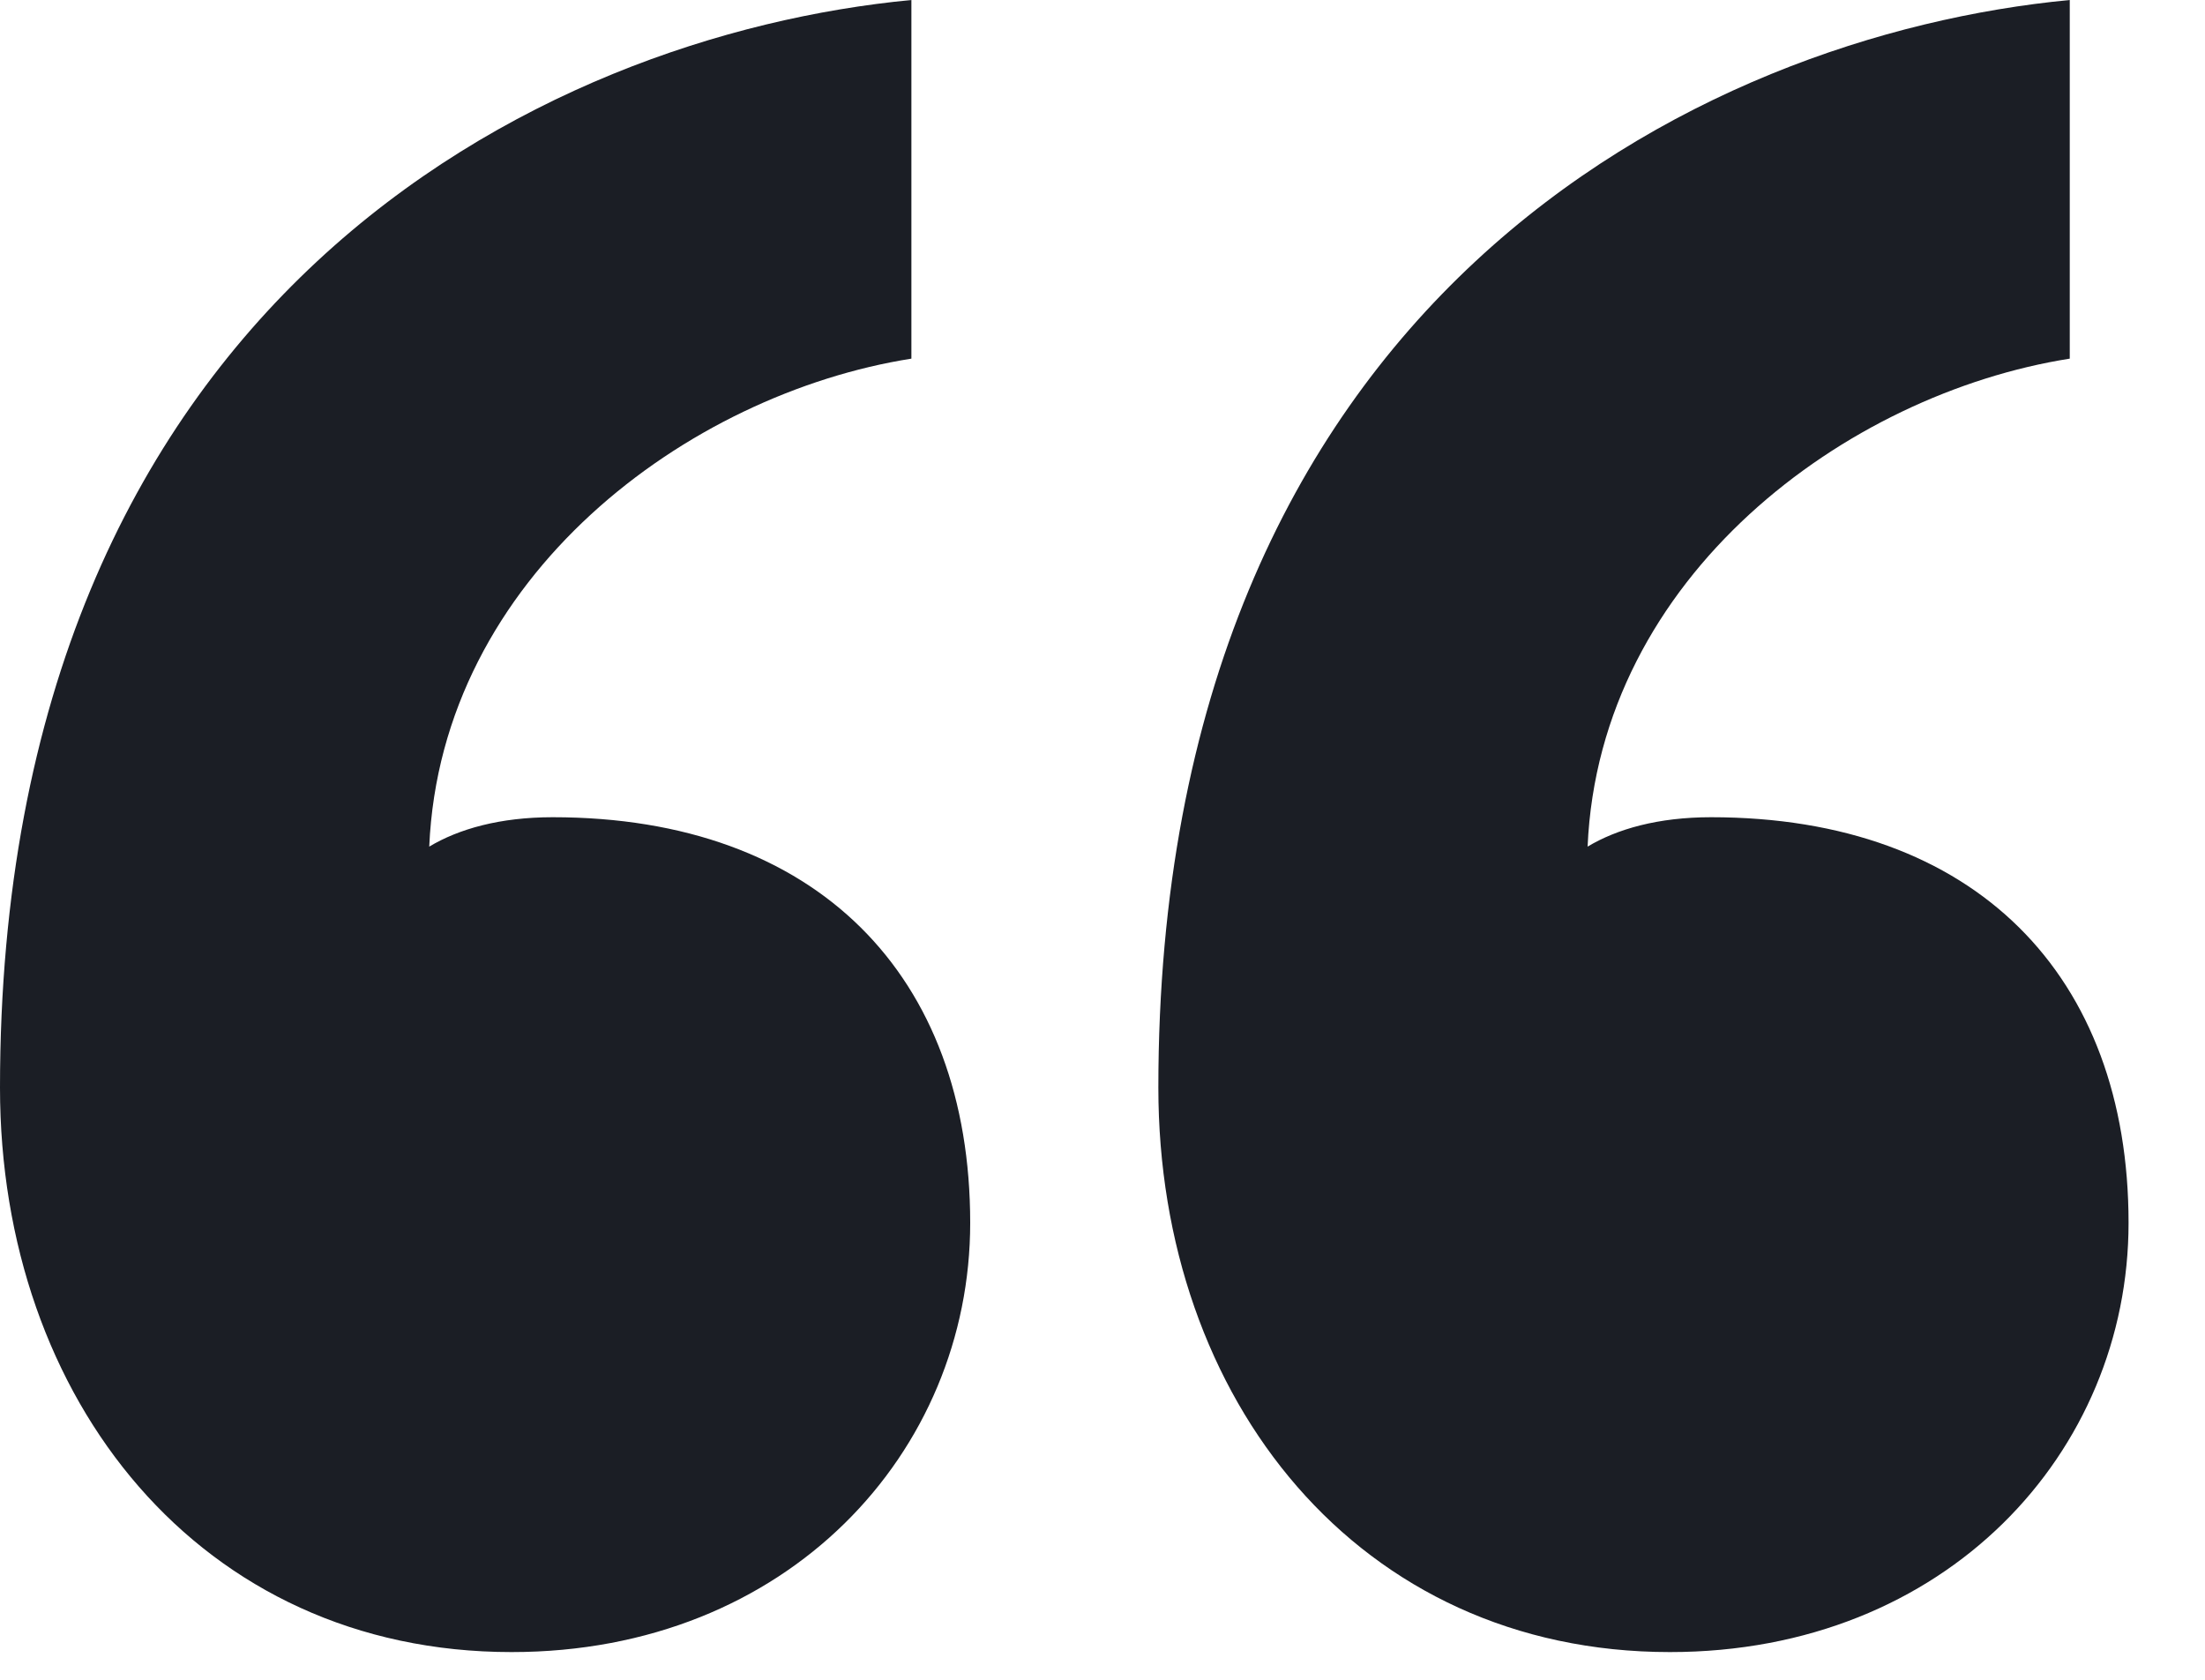 <svg width="21" height="16" viewBox="0 0 21 16" fill="none" xmlns="http://www.w3.org/2000/svg">
<path d="M9.24 11.648C9.24 9.296 7.784 7.784 5.264 7.784C4.76 7.784 4.368 7.896 4.088 8.064C4.2 5.488 6.552 3.752 8.68 3.416V0C5.152 0.336 0 2.856 0 10.36C0 13.328 1.904 15.736 4.872 15.736C7.504 15.736 9.24 13.832 9.24 11.648ZM20.272 11.648C20.272 9.296 18.816 7.784 16.296 7.784C15.792 7.784 15.4 7.896 15.12 8.064C15.232 5.488 17.584 3.752 19.712 3.416V0C16.184 0.336 11.032 2.856 11.032 10.36C11.032 13.328 12.936 15.736 15.904 15.736C18.536 15.736 20.272 13.832 20.272 11.648Z" fill="#1B1E25"/>
</svg>
